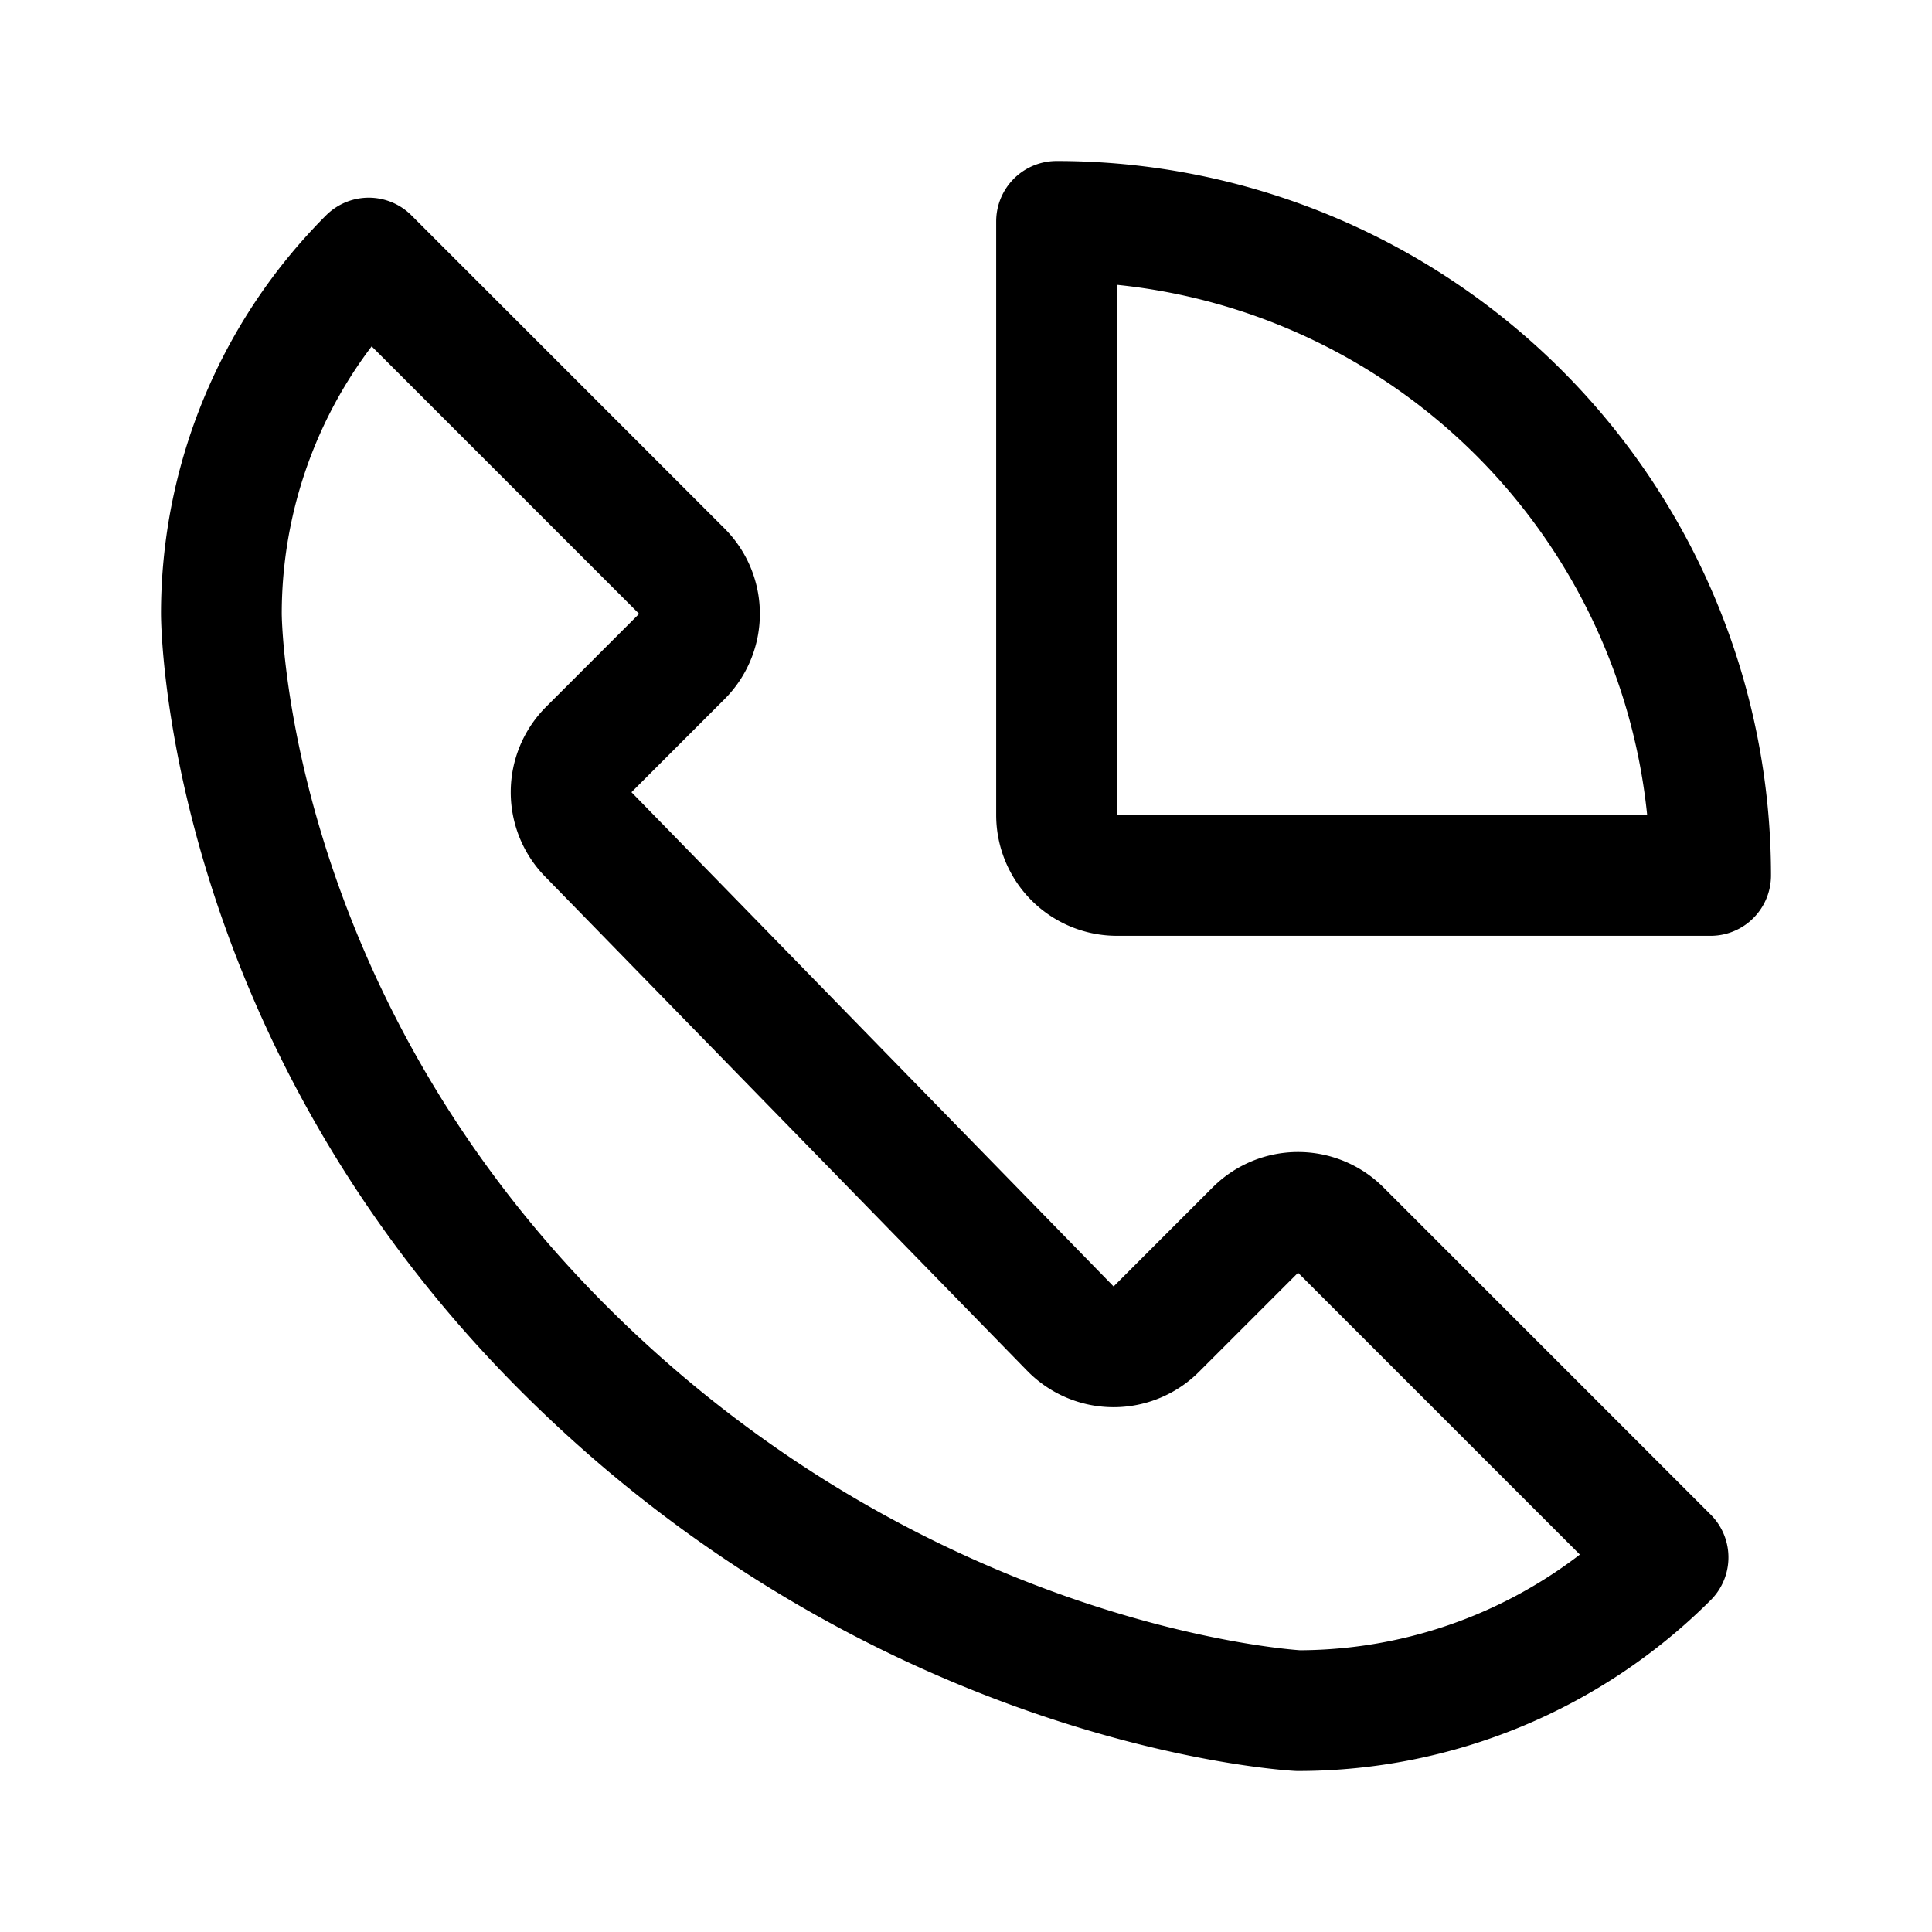 <svg xmlns="http://www.w3.org/2000/svg" width="192" height="192" fill="none" stroke="#000" stroke-linejoin="round" stroke-width="12" viewBox="0 0 192 192"><path d="M170 87a64.992 64.992 0 0 0-19.038-45.962A64.995 64.995 0 0 0 105 22v59a6 6 0 0 0 6 6h59Z"/><path stroke-linecap="round" d="M148.9 166.042A52.006 52.006 0 0 1 129 170s-39-2-73-36-34-73-34-73a50 50 0 0 1 14.645-35.355l31.112 31.112a6 6 0 0 1 0 8.486l-9.244 9.244a6.002 6.002 0 0 0-.051 8.434l47.909 49.113a6.003 6.003 0 0 0 8.54.055l9.846-9.846a6 6 0 0 1 8.486 0l32.527 32.526a52.022 52.022 0 0 1-16.87 11.273Z"/></svg>